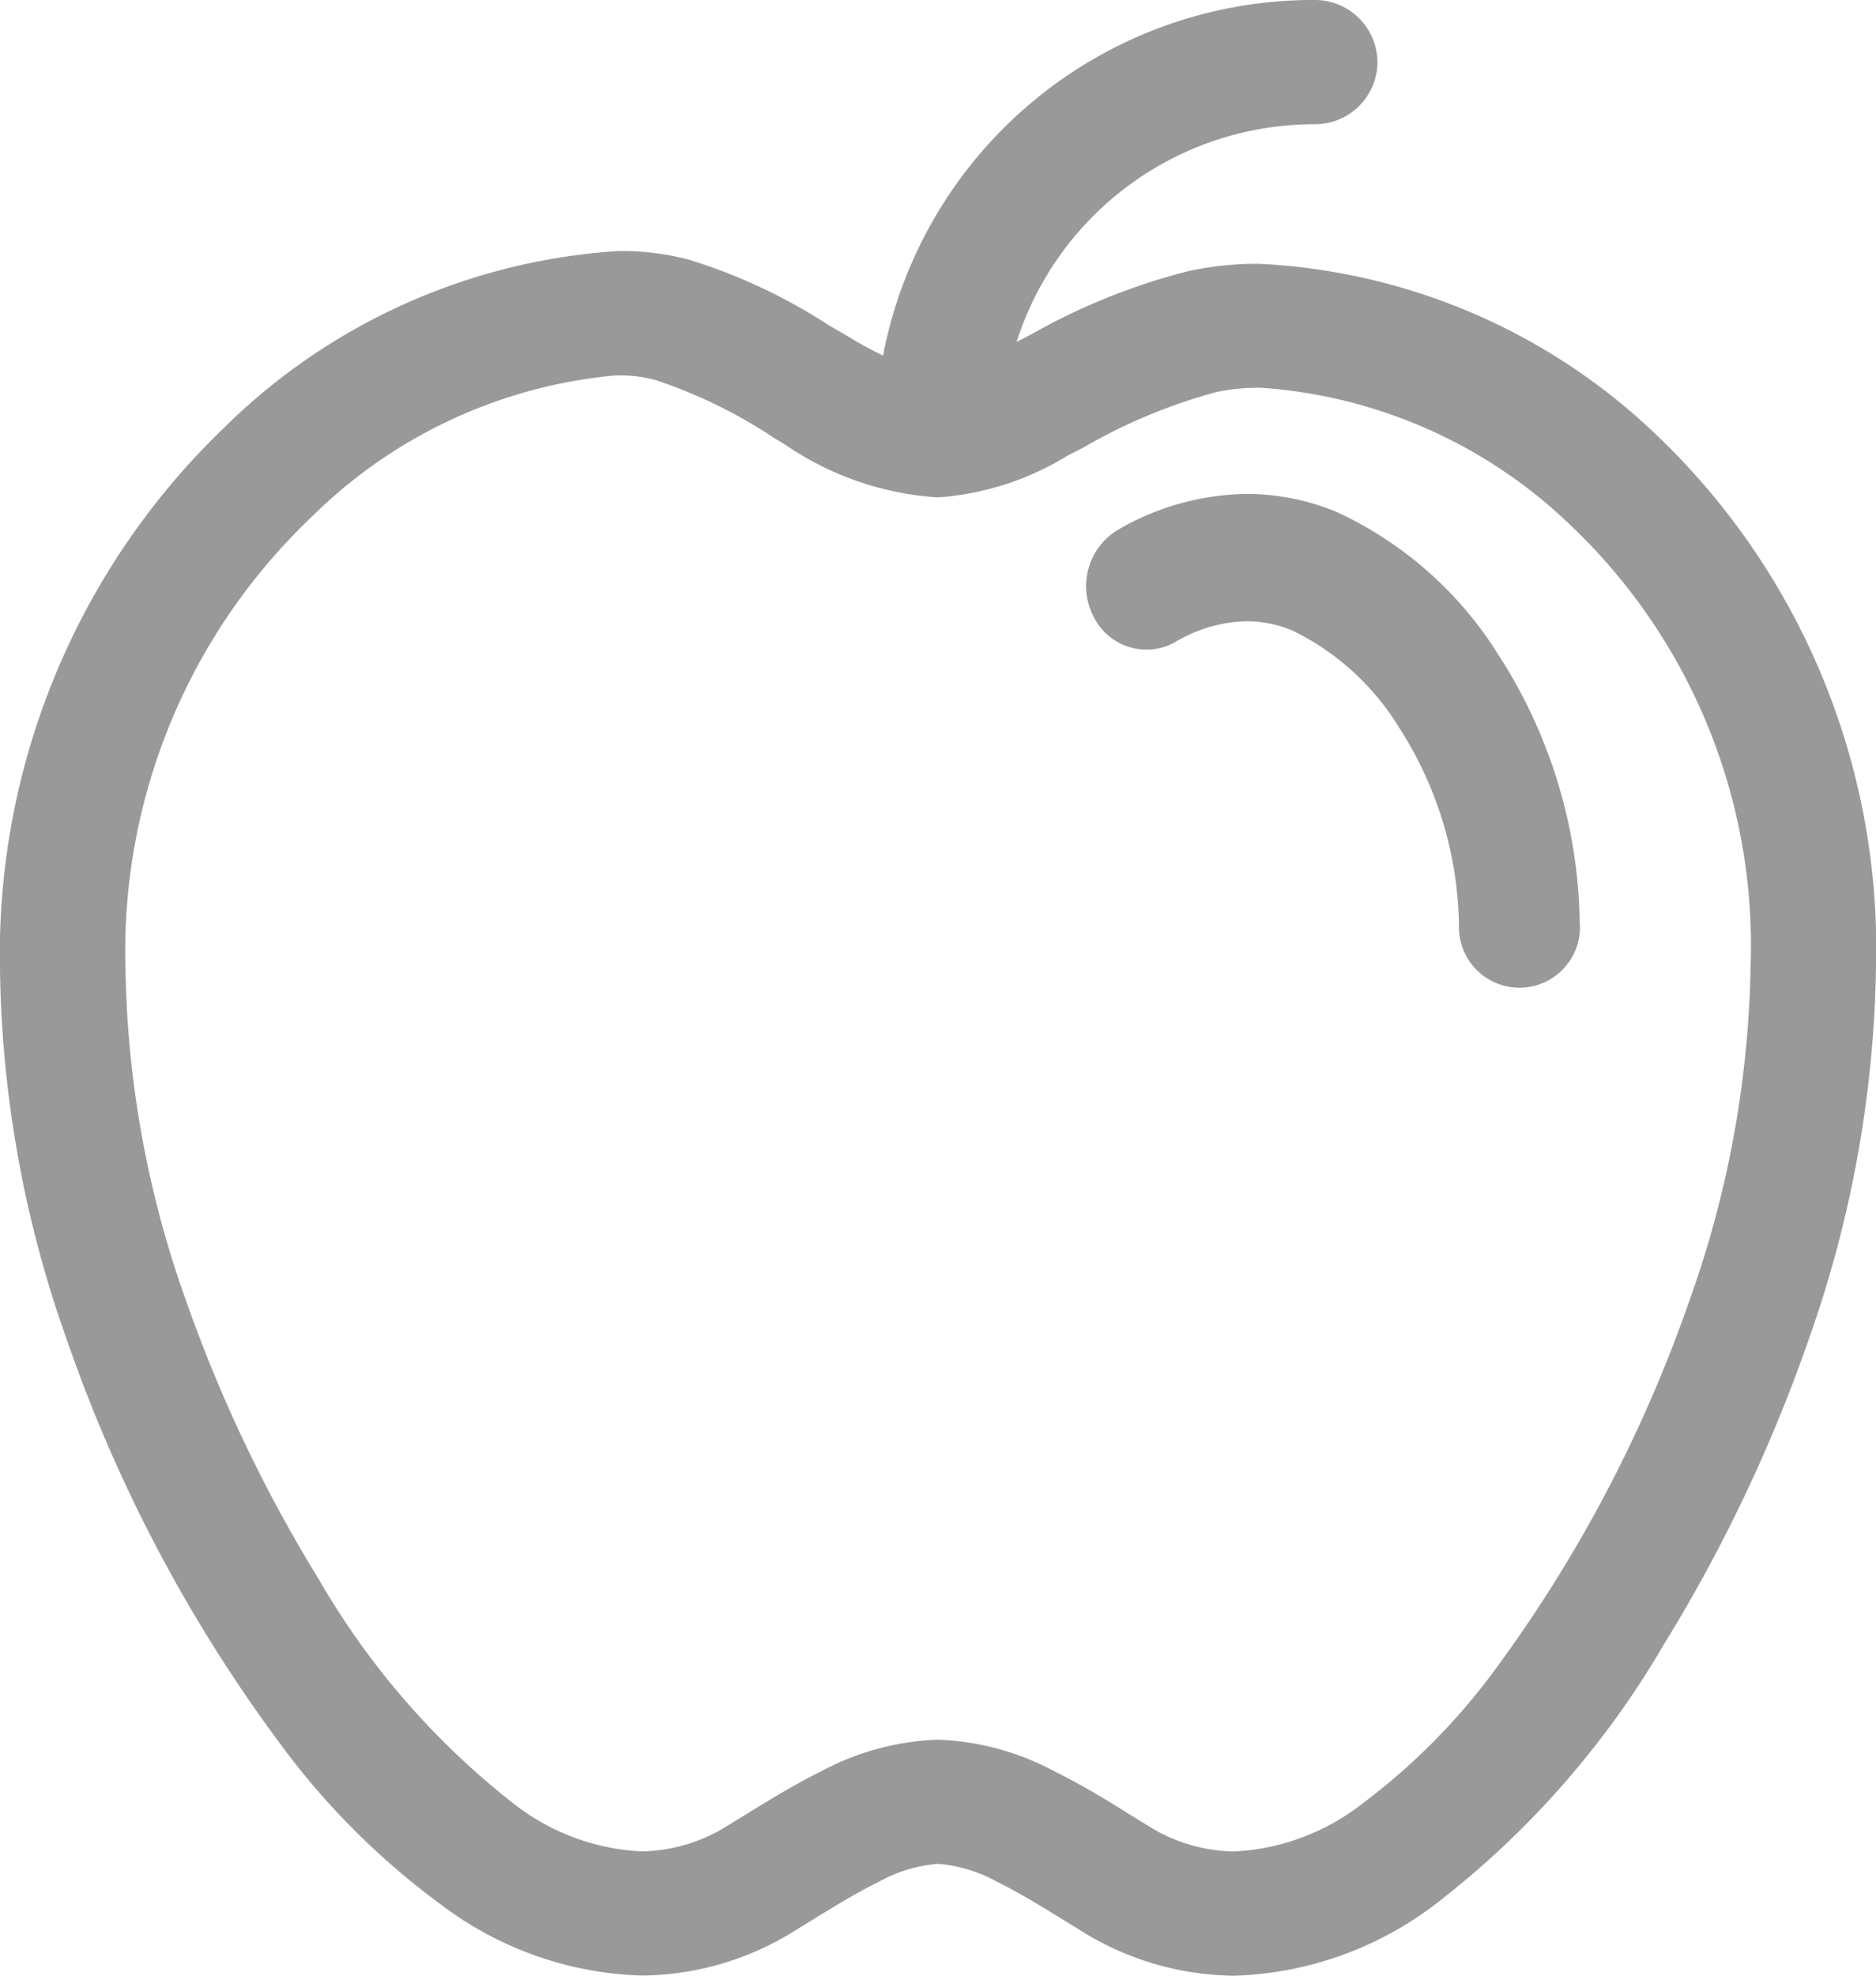 <svg id="Group_35" data-name="Group 35" xmlns="http://www.w3.org/2000/svg" viewBox="0 0 20 21.053">
  <defs>
    <style>
      .cls-1 {
        fill: #999;
      }
    </style>
  </defs>
  <path id="Fill_102" data-name="Fill 102" class="cls-1" d="M13.156,21.053h0a3.125,3.125,0,0,1-1.628-.477l-.141-.087c-.269-.165-.522-.322-.75-.433a1.547,1.547,0,0,0-.626-.194H9.988a1.547,1.547,0,0,0-.626.194c-.227.11-.478.265-.743.428l-.148.091a3.114,3.114,0,0,1-1.622.476H6.84A3.719,3.719,0,0,1,4.7,20.294,8.006,8.006,0,0,1,2.98,18.572,15.941,15.941,0,0,1,.721,14.3,12.215,12.215,0,0,1,0,10.335,7.774,7.774,0,0,1,2.395,4.552a6.569,6.569,0,0,1,4.2-1.877,2.81,2.81,0,0,1,.756.094,5.959,5.959,0,0,1,1.49.7l.173.1c.128.079.255.149.4.22A4.668,4.668,0,0,1,14.015,0a.667.667,0,0,1,.67.662.666.666,0,0,1-.67.662,3.332,3.332,0,0,0-3.177,2.32l.035-.018.048-.025.086-.045a6.734,6.734,0,0,1,1.667-.668,3.458,3.458,0,0,1,.749-.077,6.583,6.583,0,0,1,4.236,1.823A7.556,7.556,0,0,1,20,10.3a12.389,12.389,0,0,1-.72,3.98,16.509,16.509,0,0,1-1.538,3.237A9.567,9.567,0,0,1,15.3,20.293,3.721,3.721,0,0,1,13.156,21.053ZM10,18.538a2.834,2.834,0,0,1,1.234.333c.288.143.551.3.805.461l.189.116a1.764,1.764,0,0,0,.931.281,2.413,2.413,0,0,0,1.368-.512,6.851,6.851,0,0,0,1.427-1.446,14.818,14.818,0,0,0,2.059-3.918,11.08,11.08,0,0,0,.65-3.556,6.175,6.175,0,0,0-1.919-4.7,5.274,5.274,0,0,0-3.3-1.465h-.018a2.143,2.143,0,0,0-.454.045,5.814,5.814,0,0,0-1.42.591l-.172.088A3.043,3.043,0,0,1,10,5.3a3.239,3.239,0,0,1-1.637-.567l-.039-.023-.064-.038a5.3,5.3,0,0,0-1.27-.622A1.453,1.453,0,0,0,6.6,4H6.566A5.284,5.284,0,0,0,3.317,5.513a6.387,6.387,0,0,0-1.979,4.822,10.979,10.979,0,0,0,.65,3.538A15.351,15.351,0,0,0,3.4,16.831a8.307,8.307,0,0,0,2.074,2.387,2.4,2.4,0,0,0,1.361.51,1.763,1.763,0,0,0,.931-.28l.188-.115c.255-.157.519-.319.808-.462A2.834,2.834,0,0,1,10,18.538Z"/>
  <path id="Fill_103" data-name="Fill 103" class="cls-1" d="M.947,1.58h0a1.556,1.556,0,0,1,.766-.223,1.282,1.282,0,0,1,.489.1A2.74,2.74,0,0,1,3.34,2.495a3.981,3.981,0,0,1,.635,2.12.645.645,0,1,0,1.287-.06A5.385,5.385,0,0,0,4.386,1.7,4.011,4.011,0,0,0,2.668.191,2.521,2.521,0,0,0,1.713,0,2.8,2.8,0,0,0,.342.381.7.7,0,0,0,.076,1.3a.628.628,0,0,0,.871.281" transform="translate(11.579 5.263)"/>
</svg>

